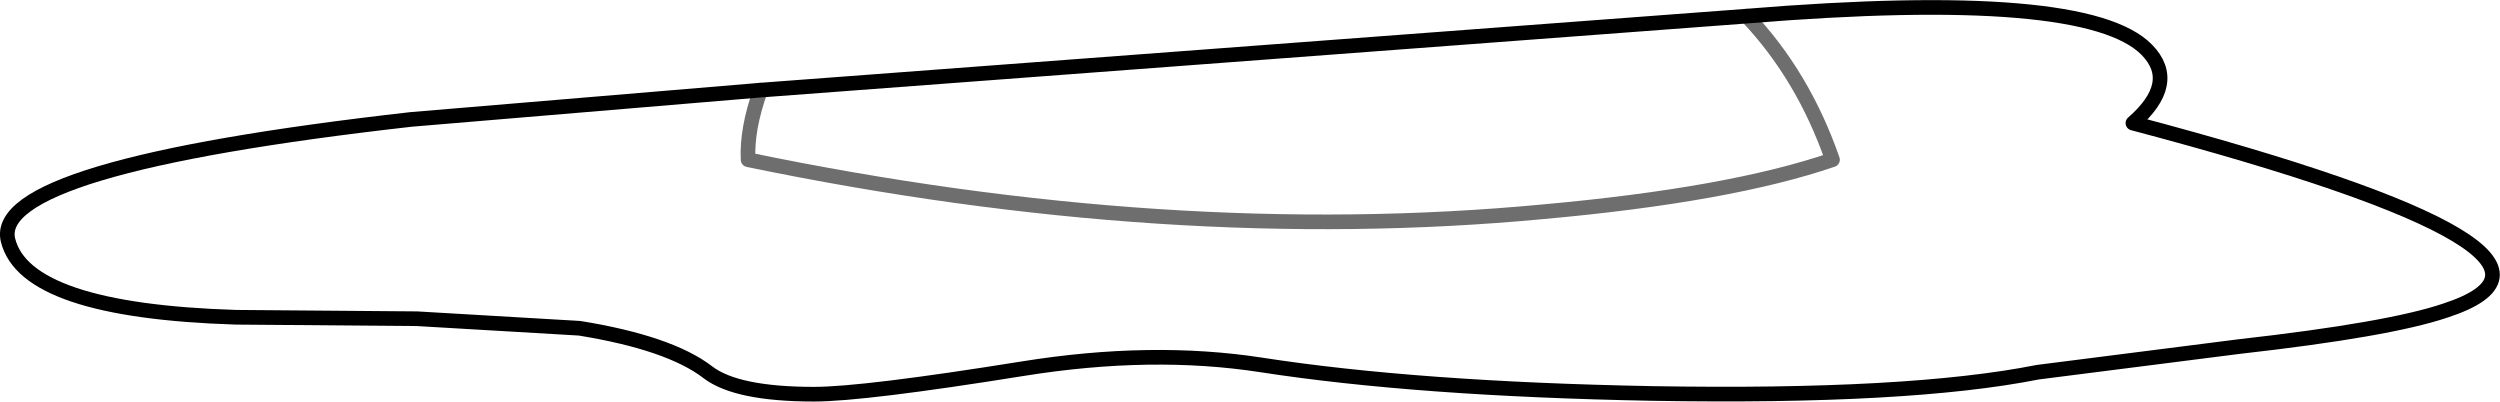 <?xml version="1.0" encoding="UTF-8" standalone="no"?>
<svg xmlns:xlink="http://www.w3.org/1999/xlink" height="27.4px" width="170.6px" xmlns="http://www.w3.org/2000/svg">
  <g transform="matrix(1.0, 0.0, 0.0, 1.0, 85.3, 8.95)">
    <path d="M33.9 -7.85 Q57.1 -9.75 61.2 -5.55 63.4 -3.3 60.25 -0.55 93.7 8.3 81.55 12.25 77.7 13.55 67.5 14.7 L53.75 16.45 Q44.95 18.2 27.45 17.9 11.4 17.6 0.75 15.95 -6.7 14.8 -15.45 16.2 -26.35 17.95 -29.75 17.95 -35.05 17.95 -37.0 16.45 -39.6 14.45 -45.75 13.45 L-56.85 12.8 -69.2 12.7 Q-83.55 12.25 -84.75 7.45 -86.0 2.45 -57.25 -0.8 L-33.4 -2.8 Q-34.35 -0.15 -34.25 1.95 -5.5 7.9 20.0 5.5 32.75 4.35 39.75 1.95 37.75 -3.8 33.9 -7.85" fill="#ffffff" fill-opacity="0.0" fill-rule="evenodd" stroke="none"/>
    <path d="M33.9 -7.85 Q37.75 -3.8 39.75 1.95 32.75 4.35 20.0 5.5 -5.5 7.9 -34.25 1.95 -34.35 -0.15 -33.4 -2.8" fill="none" stroke="#0e0e0e" stroke-linecap="round" stroke-linejoin="round" stroke-opacity="0.6" stroke-width="1.0"/>
    <path d="M-33.4 -2.8 L-57.25 -0.8 Q-86.0 2.45 -84.75 7.45 -83.55 12.25 -69.2 12.7 L-56.85 12.8 -45.75 13.45 Q-39.6 14.45 -37.0 16.45 -35.05 17.95 -29.75 17.95 -26.35 17.95 -15.45 16.2 -6.7 14.8 0.75 15.95 11.4 17.6 27.45 17.9 44.95 18.2 53.75 16.45 L67.5 14.7 Q77.7 13.55 81.55 12.25 93.7 8.3 60.25 -0.55 63.4 -3.3 61.2 -5.55 57.1 -9.75 33.9 -7.85 Z" fill="none" stroke="#000000" stroke-linecap="round" stroke-linejoin="round" stroke-width="1.0"/>
  </g>
</svg>
